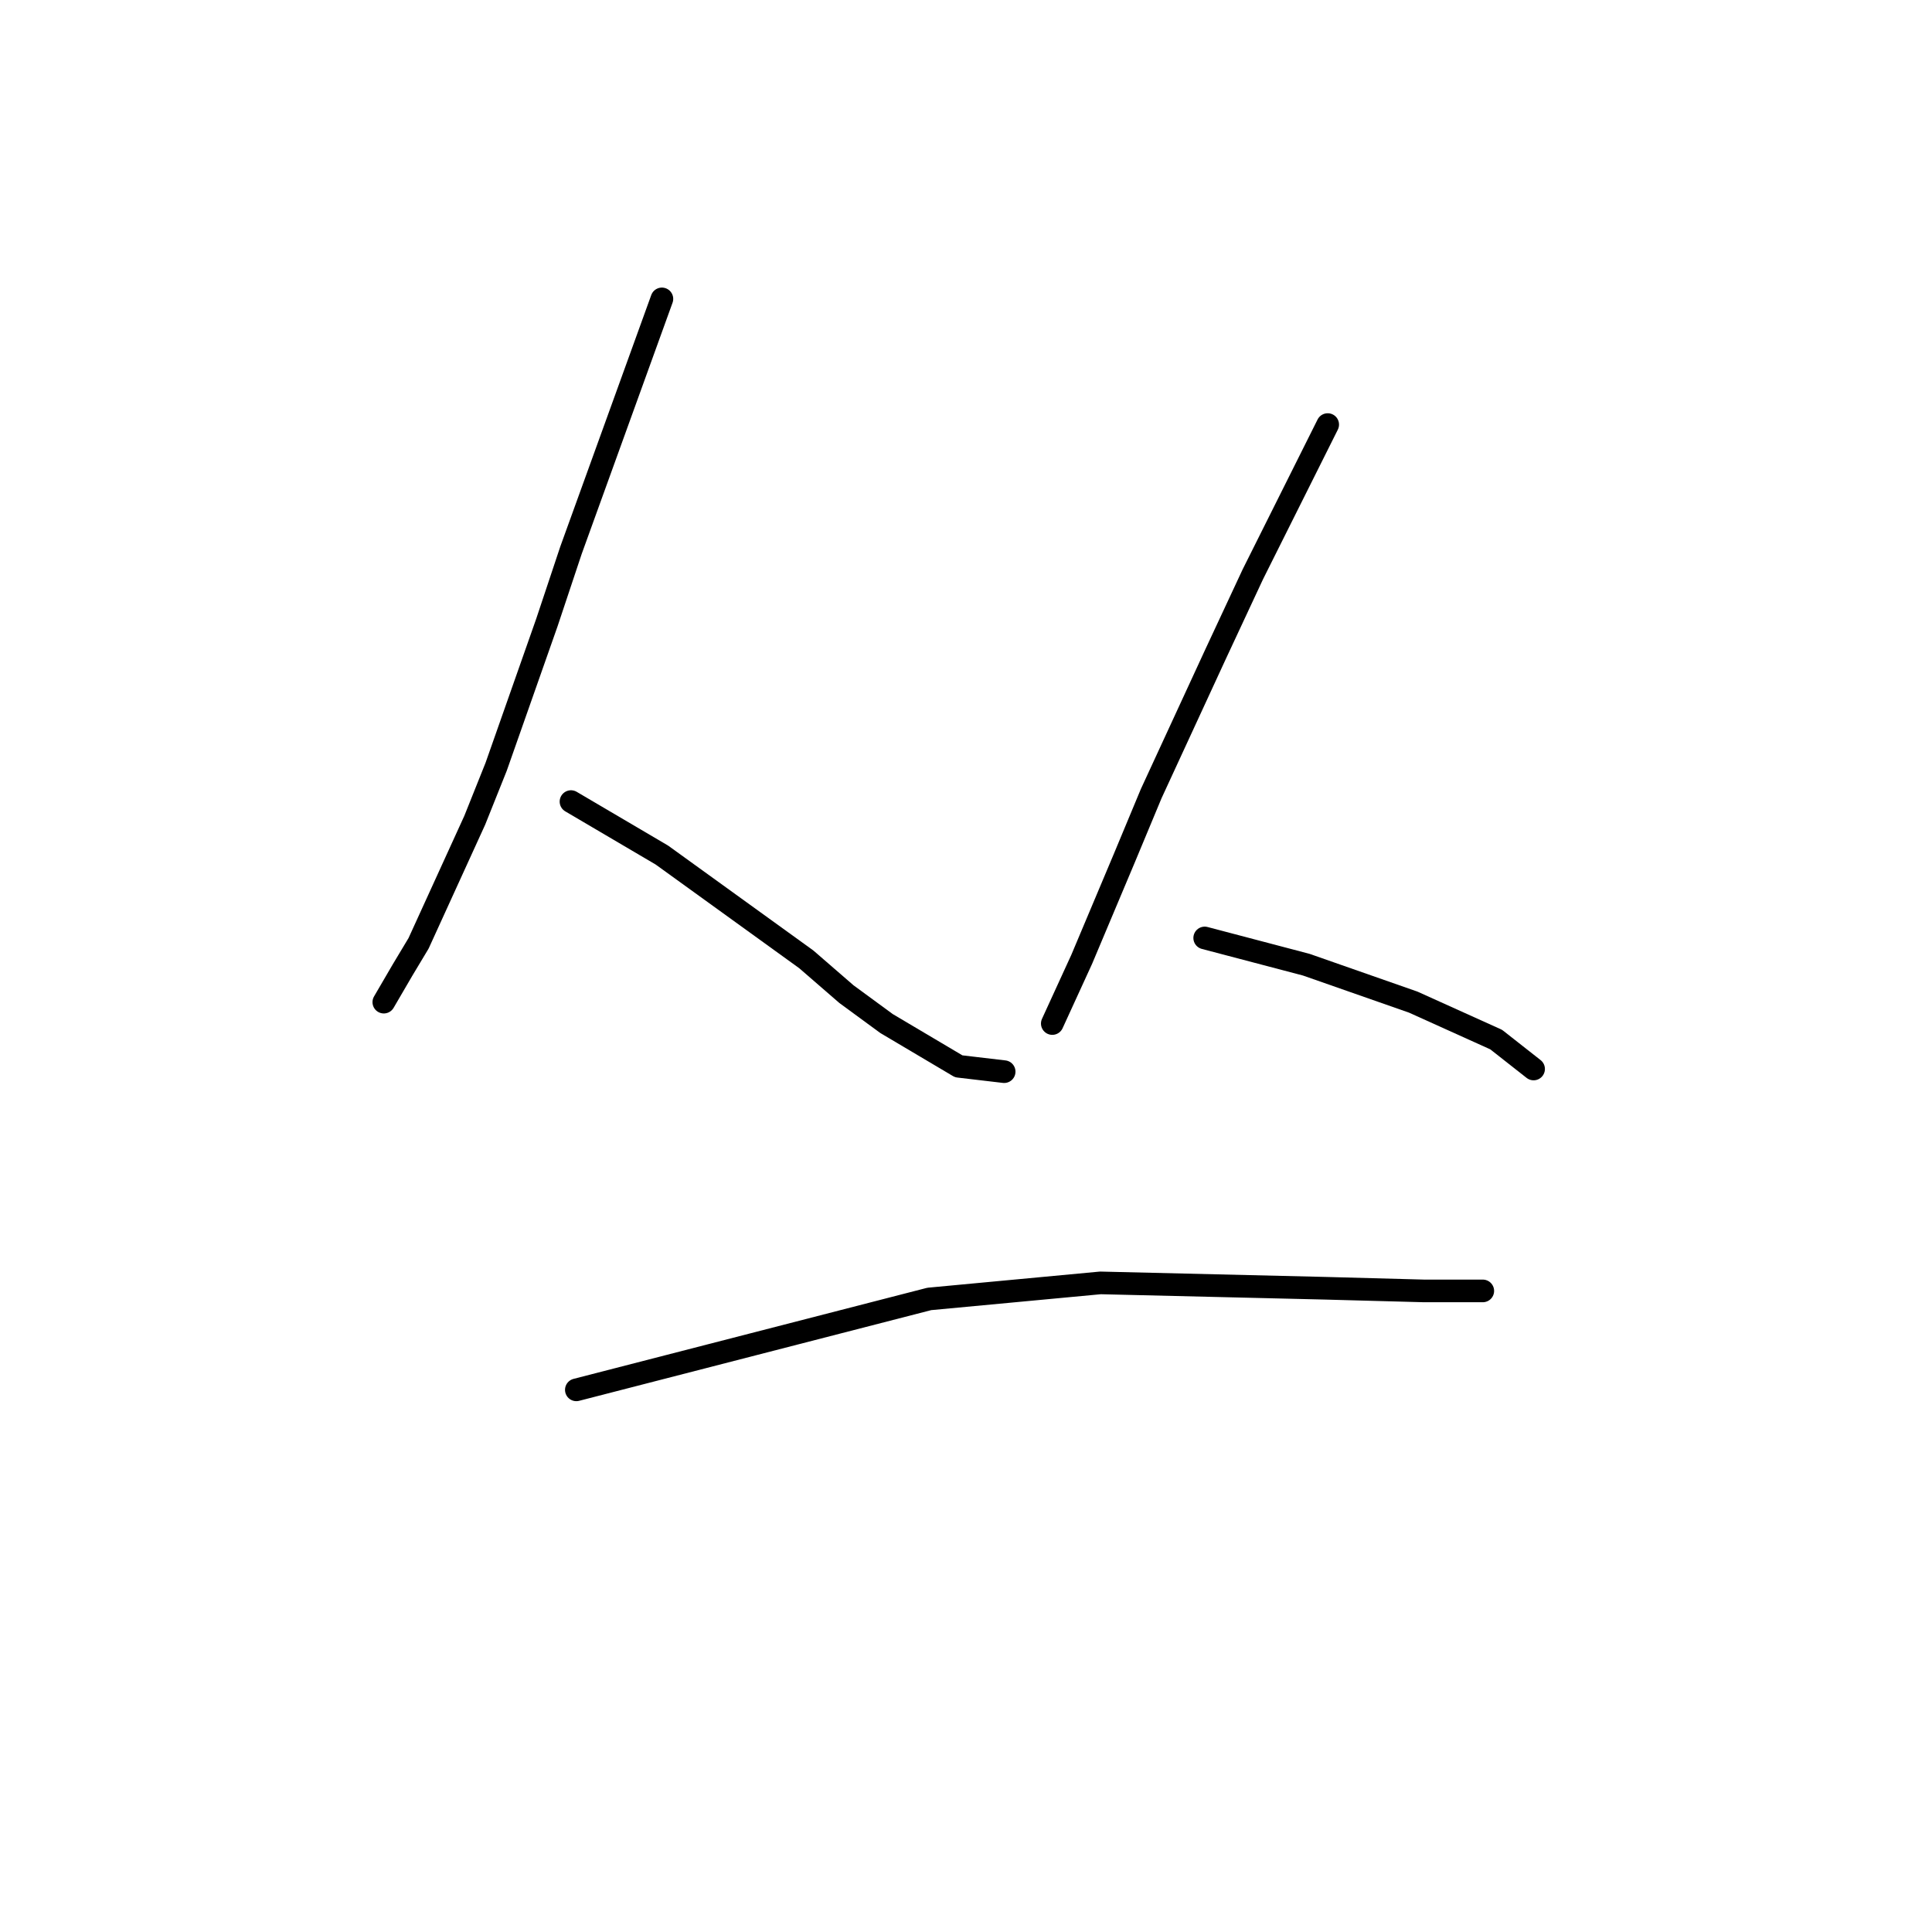 <?xml version="1.0" standalone="no"?>
    <svg width="256" height="256" xmlns="http://www.w3.org/2000/svg" version="1.1">
    <polyline stroke="black" stroke-width="3" stroke-linecap="round" fill="transparent" stroke-linejoin="round" points="87.705 39.606 81.682 56.258 75.659 72.911 72.47 82.477 65.739 101.609 62.904 108.695 55.464 124.994 53.338 128.537 50.858 132.788 50.858 132.788 " />
        <polyline stroke="black" stroke-width="3" stroke-linecap="round" fill="transparent" stroke-linejoin="round" points="75.659 106.215 81.682 109.758 87.705 113.301 106.838 127.119 112.152 131.725 117.467 135.623 127.033 141.292 133.056 142 133.056 142 " />
        <polyline stroke="black" stroke-width="3" stroke-linecap="round" fill="transparent" stroke-linejoin="round" points="175.927 56.258 170.967 66.179 166.007 76.099 161.047 86.729 152.543 105.152 149 113.656 143.331 127.119 139.434 135.623 139.434 135.623 " />
        <polyline stroke="black" stroke-width="3" stroke-linecap="round" fill="transparent" stroke-linejoin="round" points="159.629 124.285 166.361 126.056 173.093 127.828 187.265 132.788 198.249 137.749 203.209 141.646 203.209 141.646 " />
        <polyline stroke="black" stroke-width="3" stroke-linecap="round" fill="transparent" stroke-linejoin="round" points="76.368 184.162 99.752 178.139 123.136 172.116 145.811 169.99 175.573 170.699 188.682 171.053 196.477 171.053 196.477 171.053 " />
        </svg>